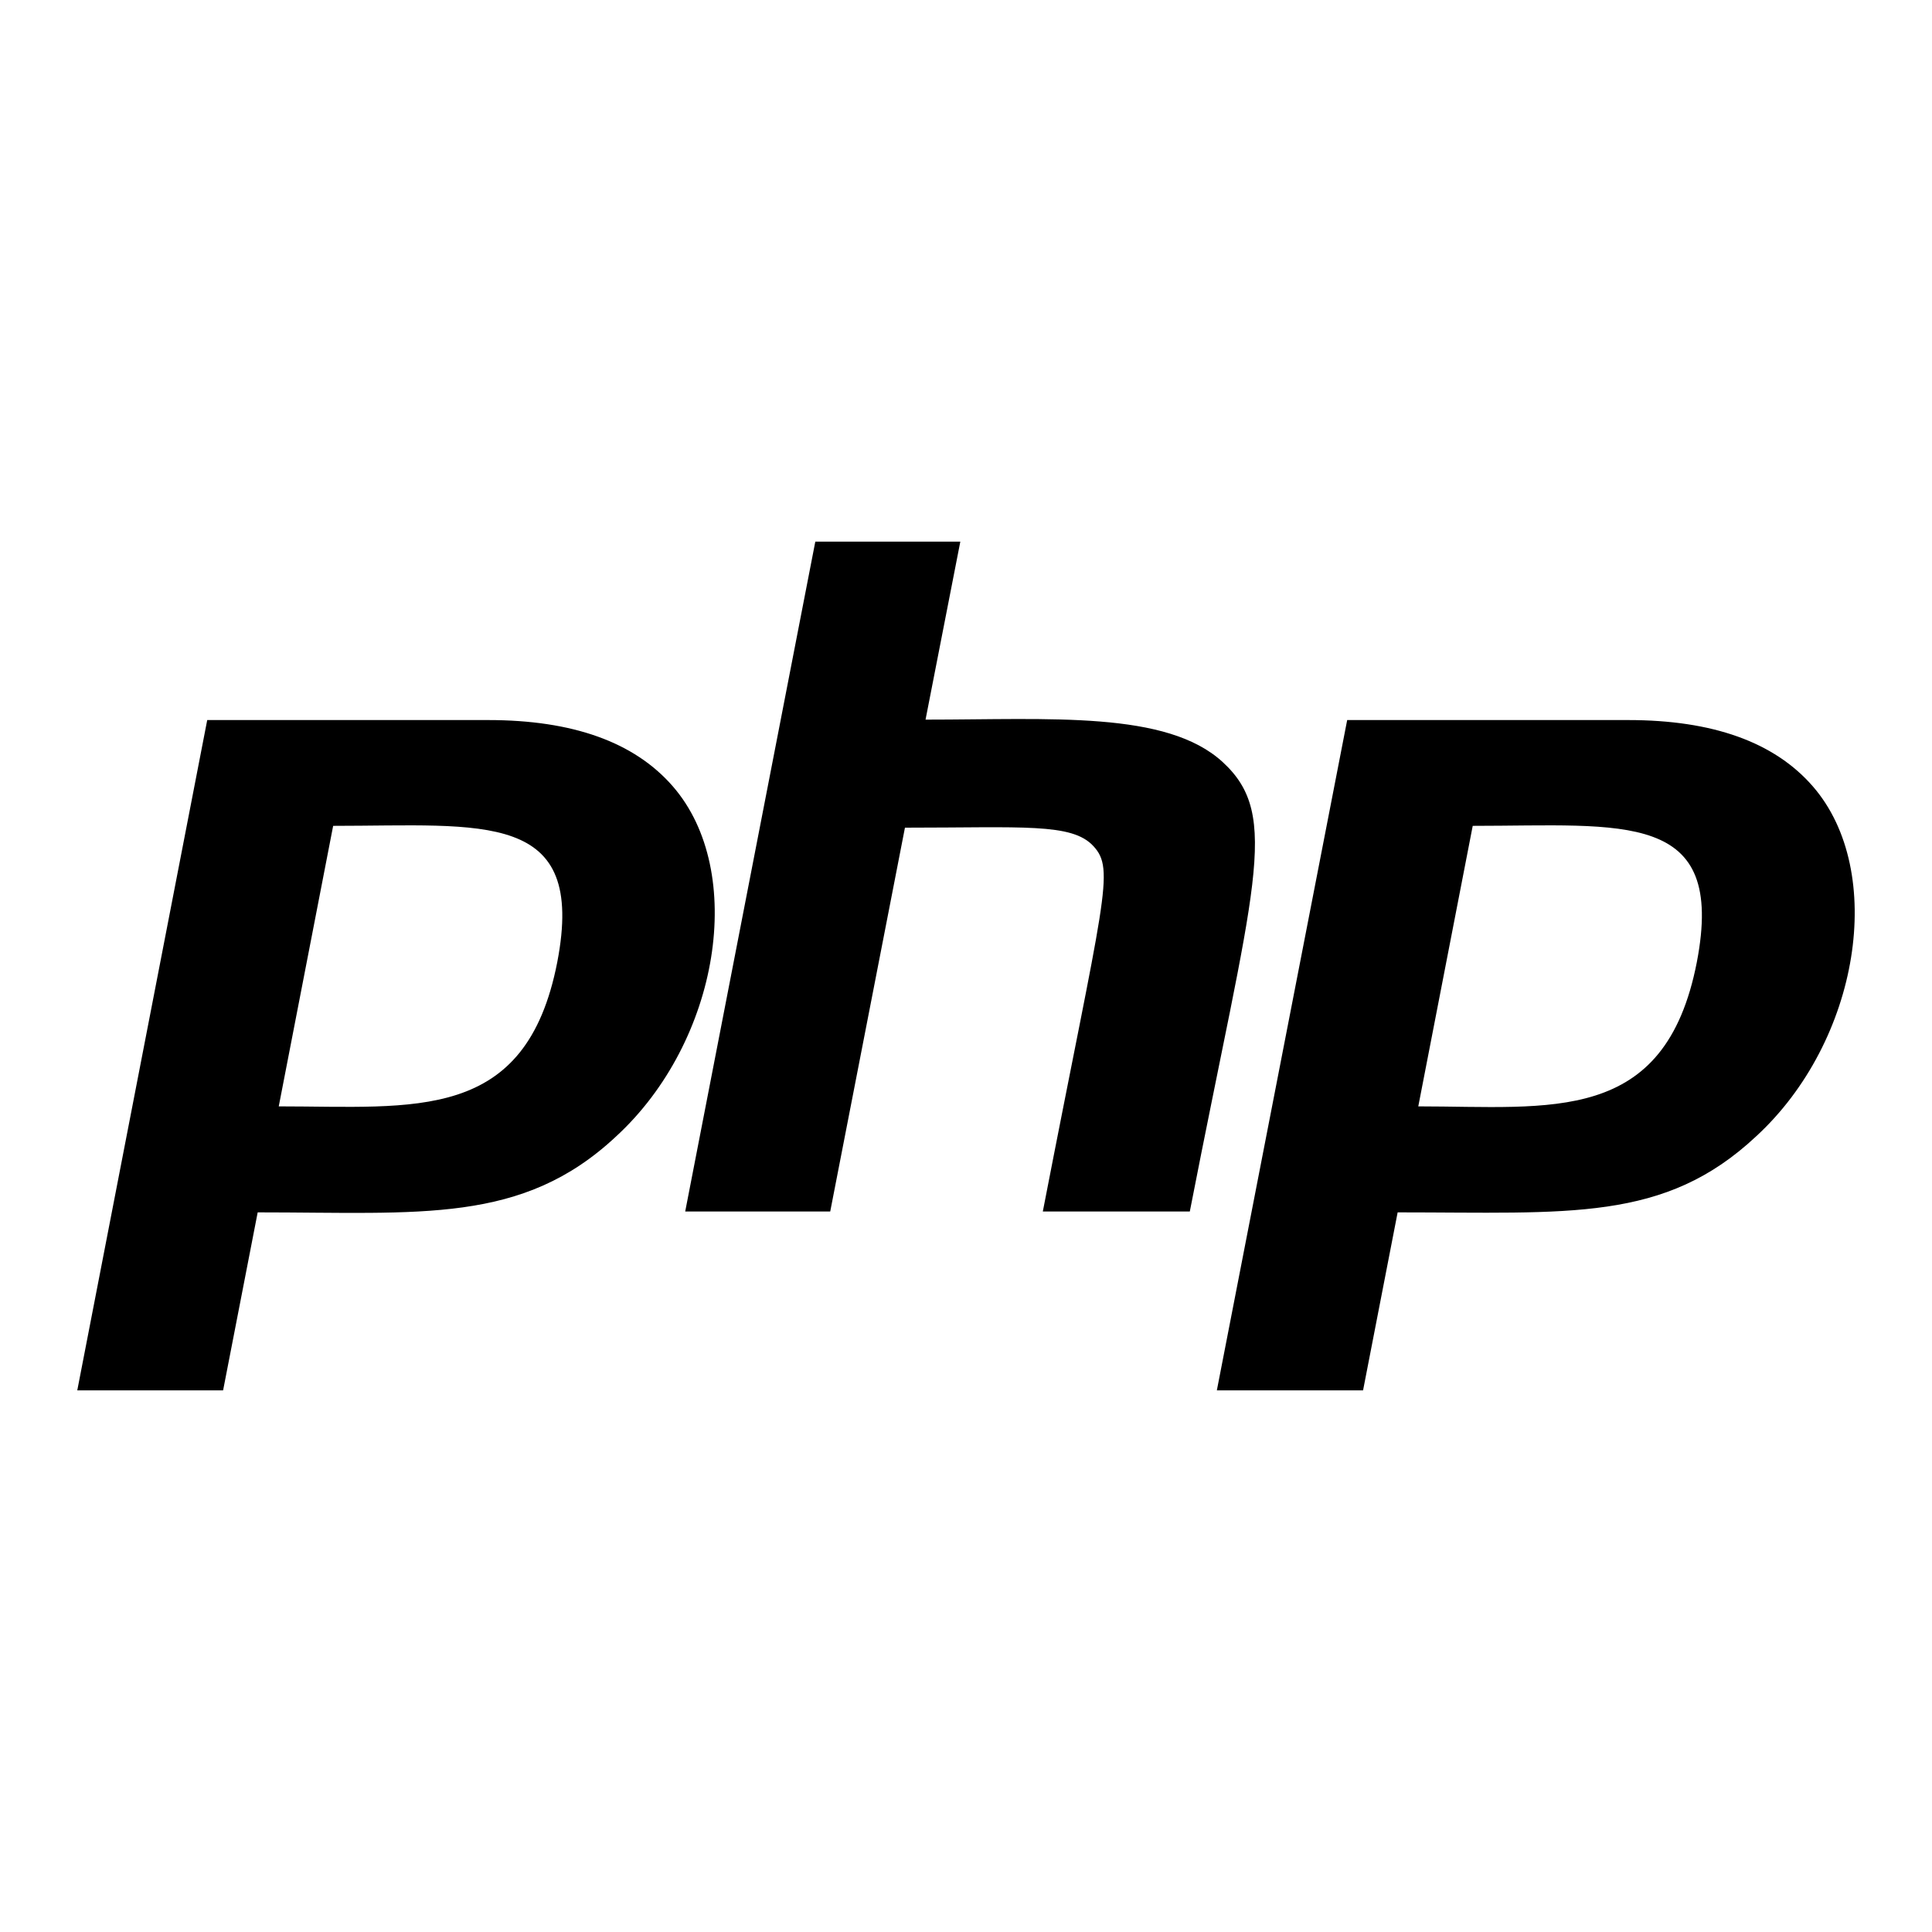 <svg id="icon" xmlns="http://www.w3.org/2000/svg" viewBox="0 0 500 500"><path d="M144.22,249c-8.12,41.65-36.81,37.33-72.08,37.33l14.08-72.6c39.08,0,65.61-4.22,58,35.27ZM20,359.82H57.74l8.95-46.06c42.26,0,68.48,3.08,92.75-19.65,26.84-24.67,33.83-68.58,14.7-90.59-10-11.52-26-17.17-47.81-17.17H53.63ZM211,140.18h37.53l-9,46.06c32.4,0,62.42-2.36,76.92,11,15.22,14,7.92,31.88-8.53,116.3H269.88c15.83-81.65,18.82-88.44,13.06-94.6-5.55-6-18.2-4.74-48.74-4.74l-19.34,99.34H177.33L211,140.18ZM439.14,249c-8.23,42.27-37.74,37.33-72.09,37.33l14.09-72.6c39.28,0,65.61-4.22,58,35.27ZM314.92,359.82h37.84l8.95-46.06c44.42,0,69,2.57,92.75-19.65,26.84-24.67,33.83-68.58,14.71-90.59-10-11.52-26-17.17-47.82-17.17h-72.7Z"/></svg>